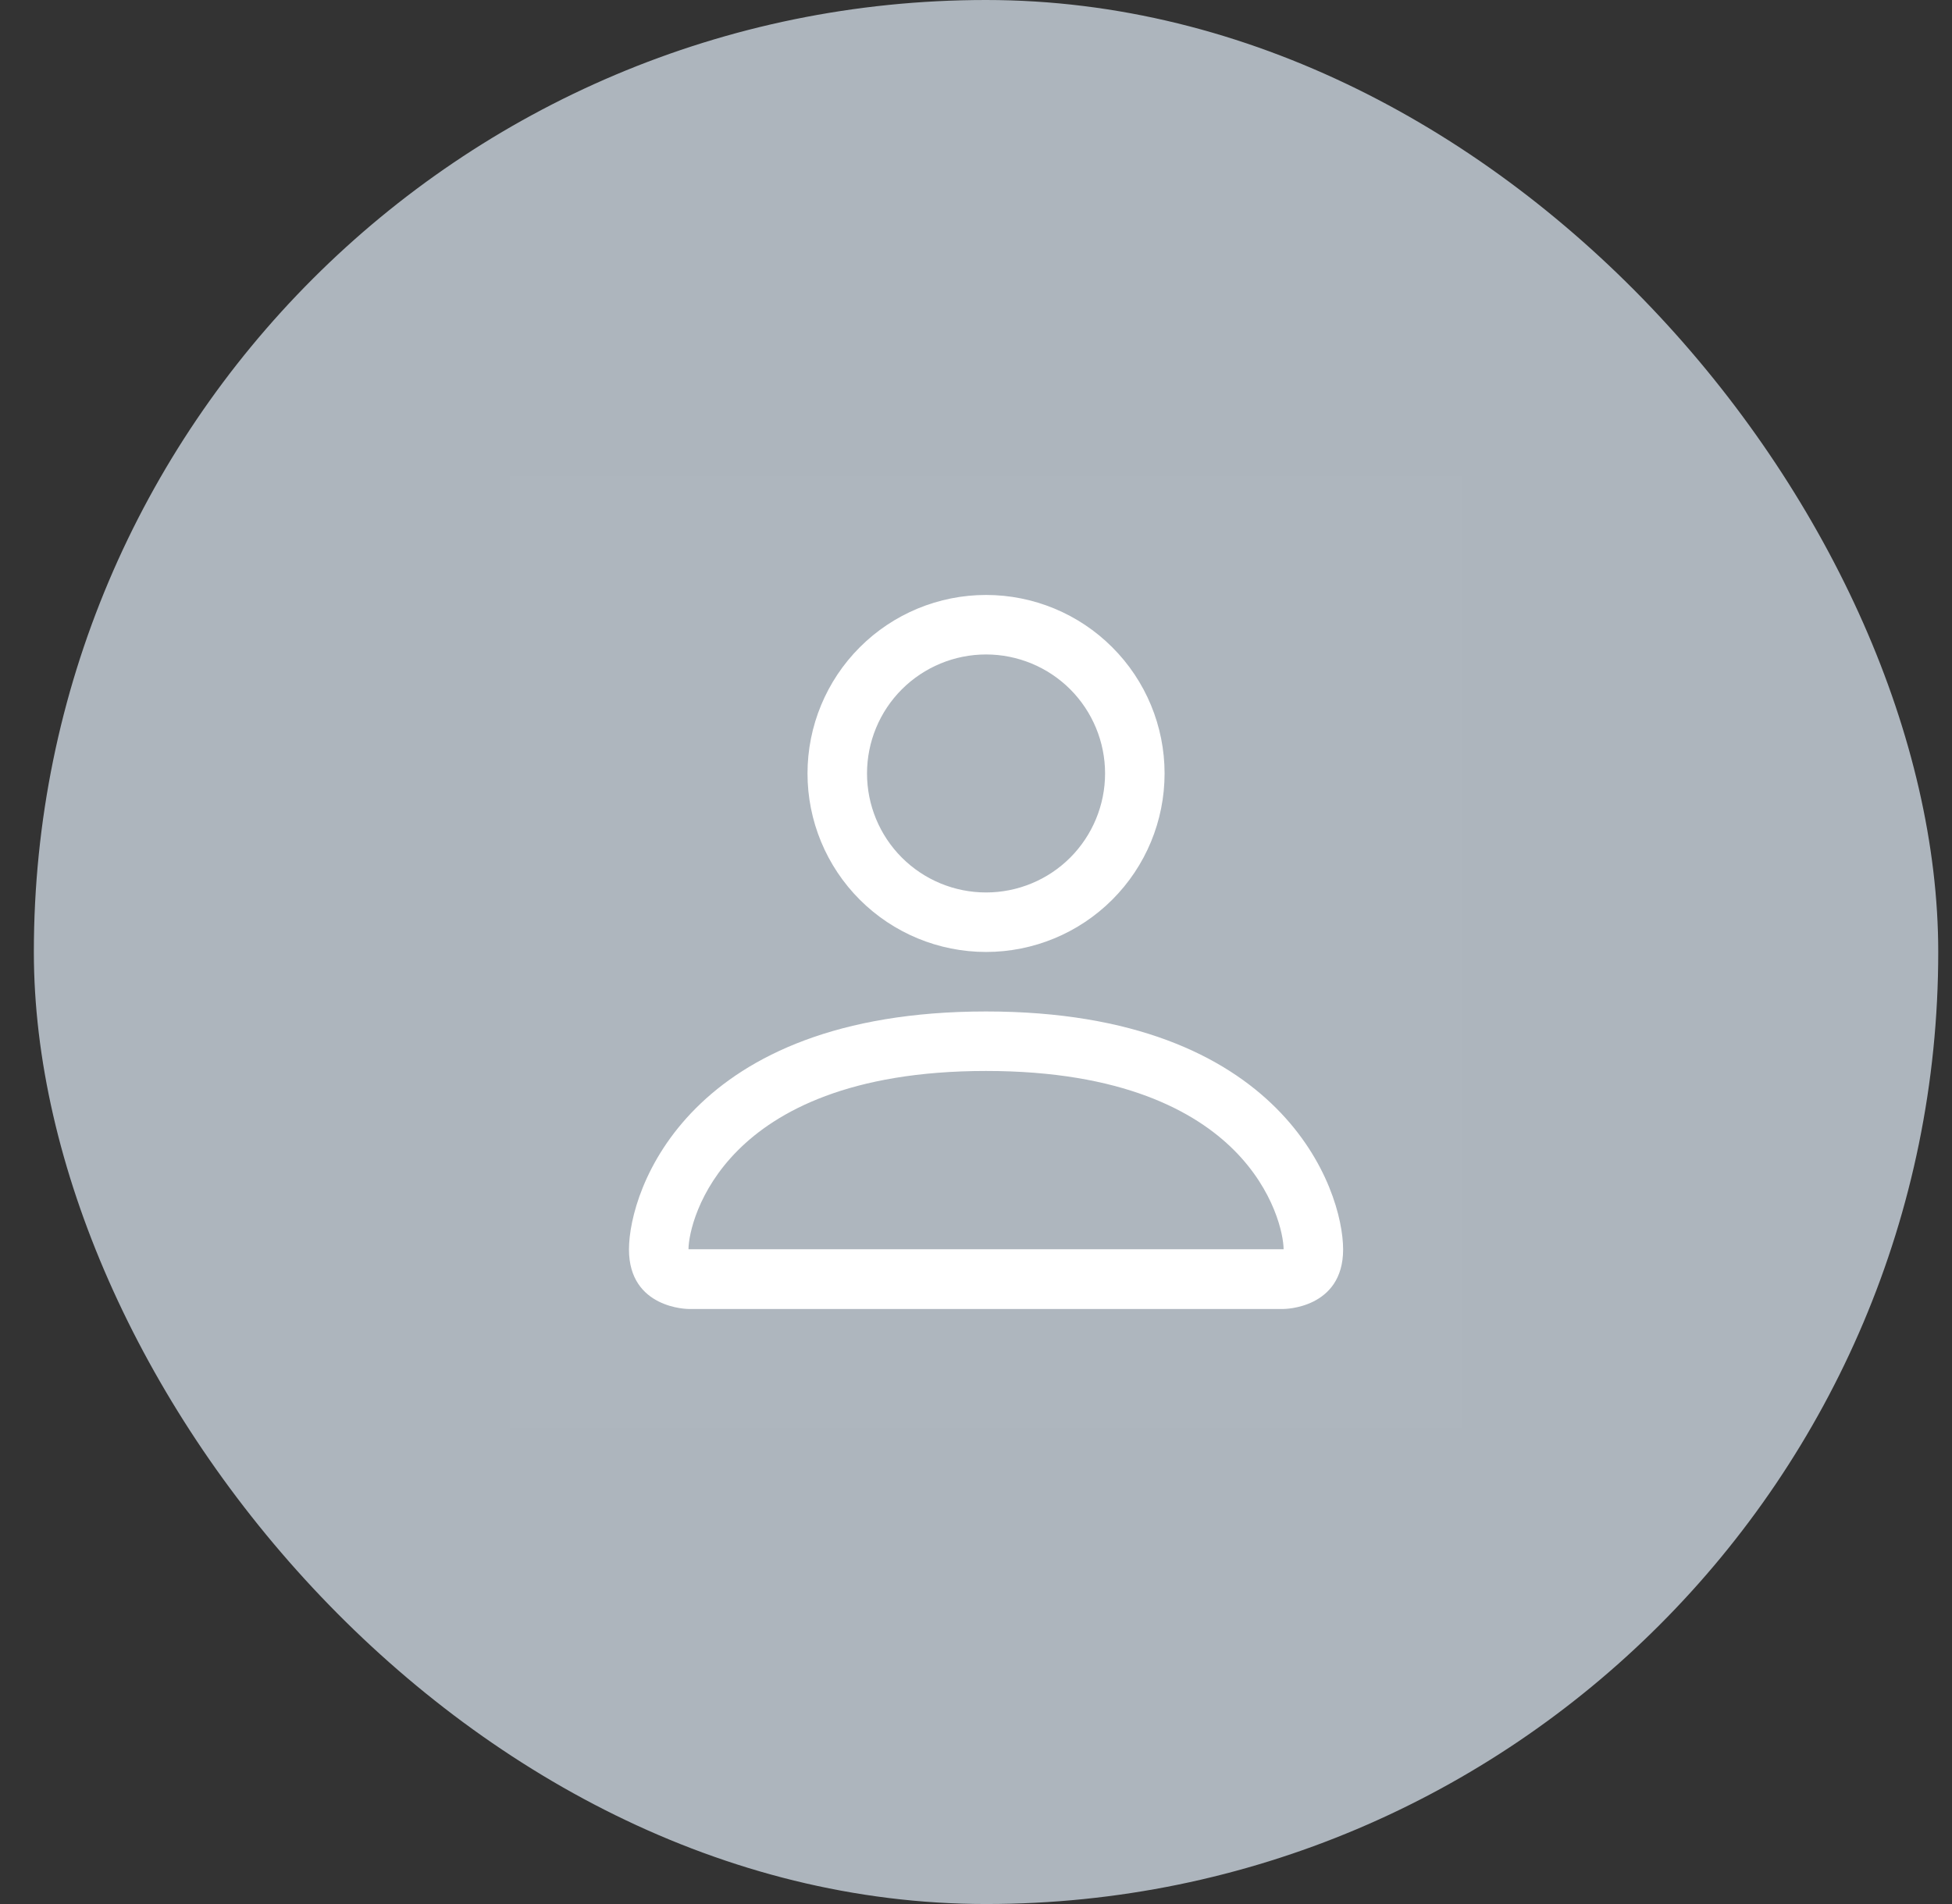 <svg width="41" height="40" viewBox="0 0 41 40" fill="none" xmlns="http://www.w3.org/2000/svg">
<rect x="0" y="0" width="41" height="40" fill="#333333" stroke="none"/>
<rect x="0.711" width="40" height="40" rx="20" fill="#ADB5BD"/>
<g clip-path="url(#clip0_2658_163869)">
<rect width="20" height="20" transform="translate(10.711 10)" fill="white" fill-opacity="0.01"/>
<path d="M20.711 19.999C21.705 19.999 22.659 19.604 23.362 18.901C24.066 18.198 24.461 17.244 24.461 16.249C24.461 15.255 24.066 14.301 23.362 13.598C22.659 12.894 21.705 12.499 20.711 12.499C19.716 12.499 18.762 12.894 18.059 13.598C17.356 14.301 16.961 15.255 16.961 16.249C16.961 17.244 17.356 18.198 18.059 18.901C18.762 19.604 19.716 19.999 20.711 19.999ZM23.211 16.249C23.211 16.912 22.947 17.548 22.479 18.017C22.01 18.486 21.374 18.749 20.711 18.749C20.048 18.749 19.412 18.486 18.943 18.017C18.474 17.548 18.211 16.912 18.211 16.249C18.211 15.586 18.474 14.95 18.943 14.481C19.412 14.013 20.048 13.749 20.711 13.749C21.374 13.749 22.01 14.013 22.479 14.481C22.947 14.95 23.211 15.586 23.211 16.249ZM28.211 26.249C28.211 27.499 26.961 27.499 26.961 27.499H14.461C14.461 27.499 13.211 27.499 13.211 26.249C13.211 24.999 14.461 21.249 20.711 21.249C26.961 21.249 28.211 24.999 28.211 26.249ZM26.961 26.244C26.959 25.937 26.768 25.012 25.921 24.164C25.106 23.349 23.572 22.499 20.711 22.499C17.848 22.499 16.316 23.349 15.501 24.164C14.653 25.012 14.463 25.937 14.461 26.244H26.961Z" fill="white"/>
</g>
<defs>
<clipPath id="clip0_2658_163869">
<rect width="20" height="20" fill="white" transform="translate(10.711 10)"/>
</clipPath>
</defs>
</svg>
